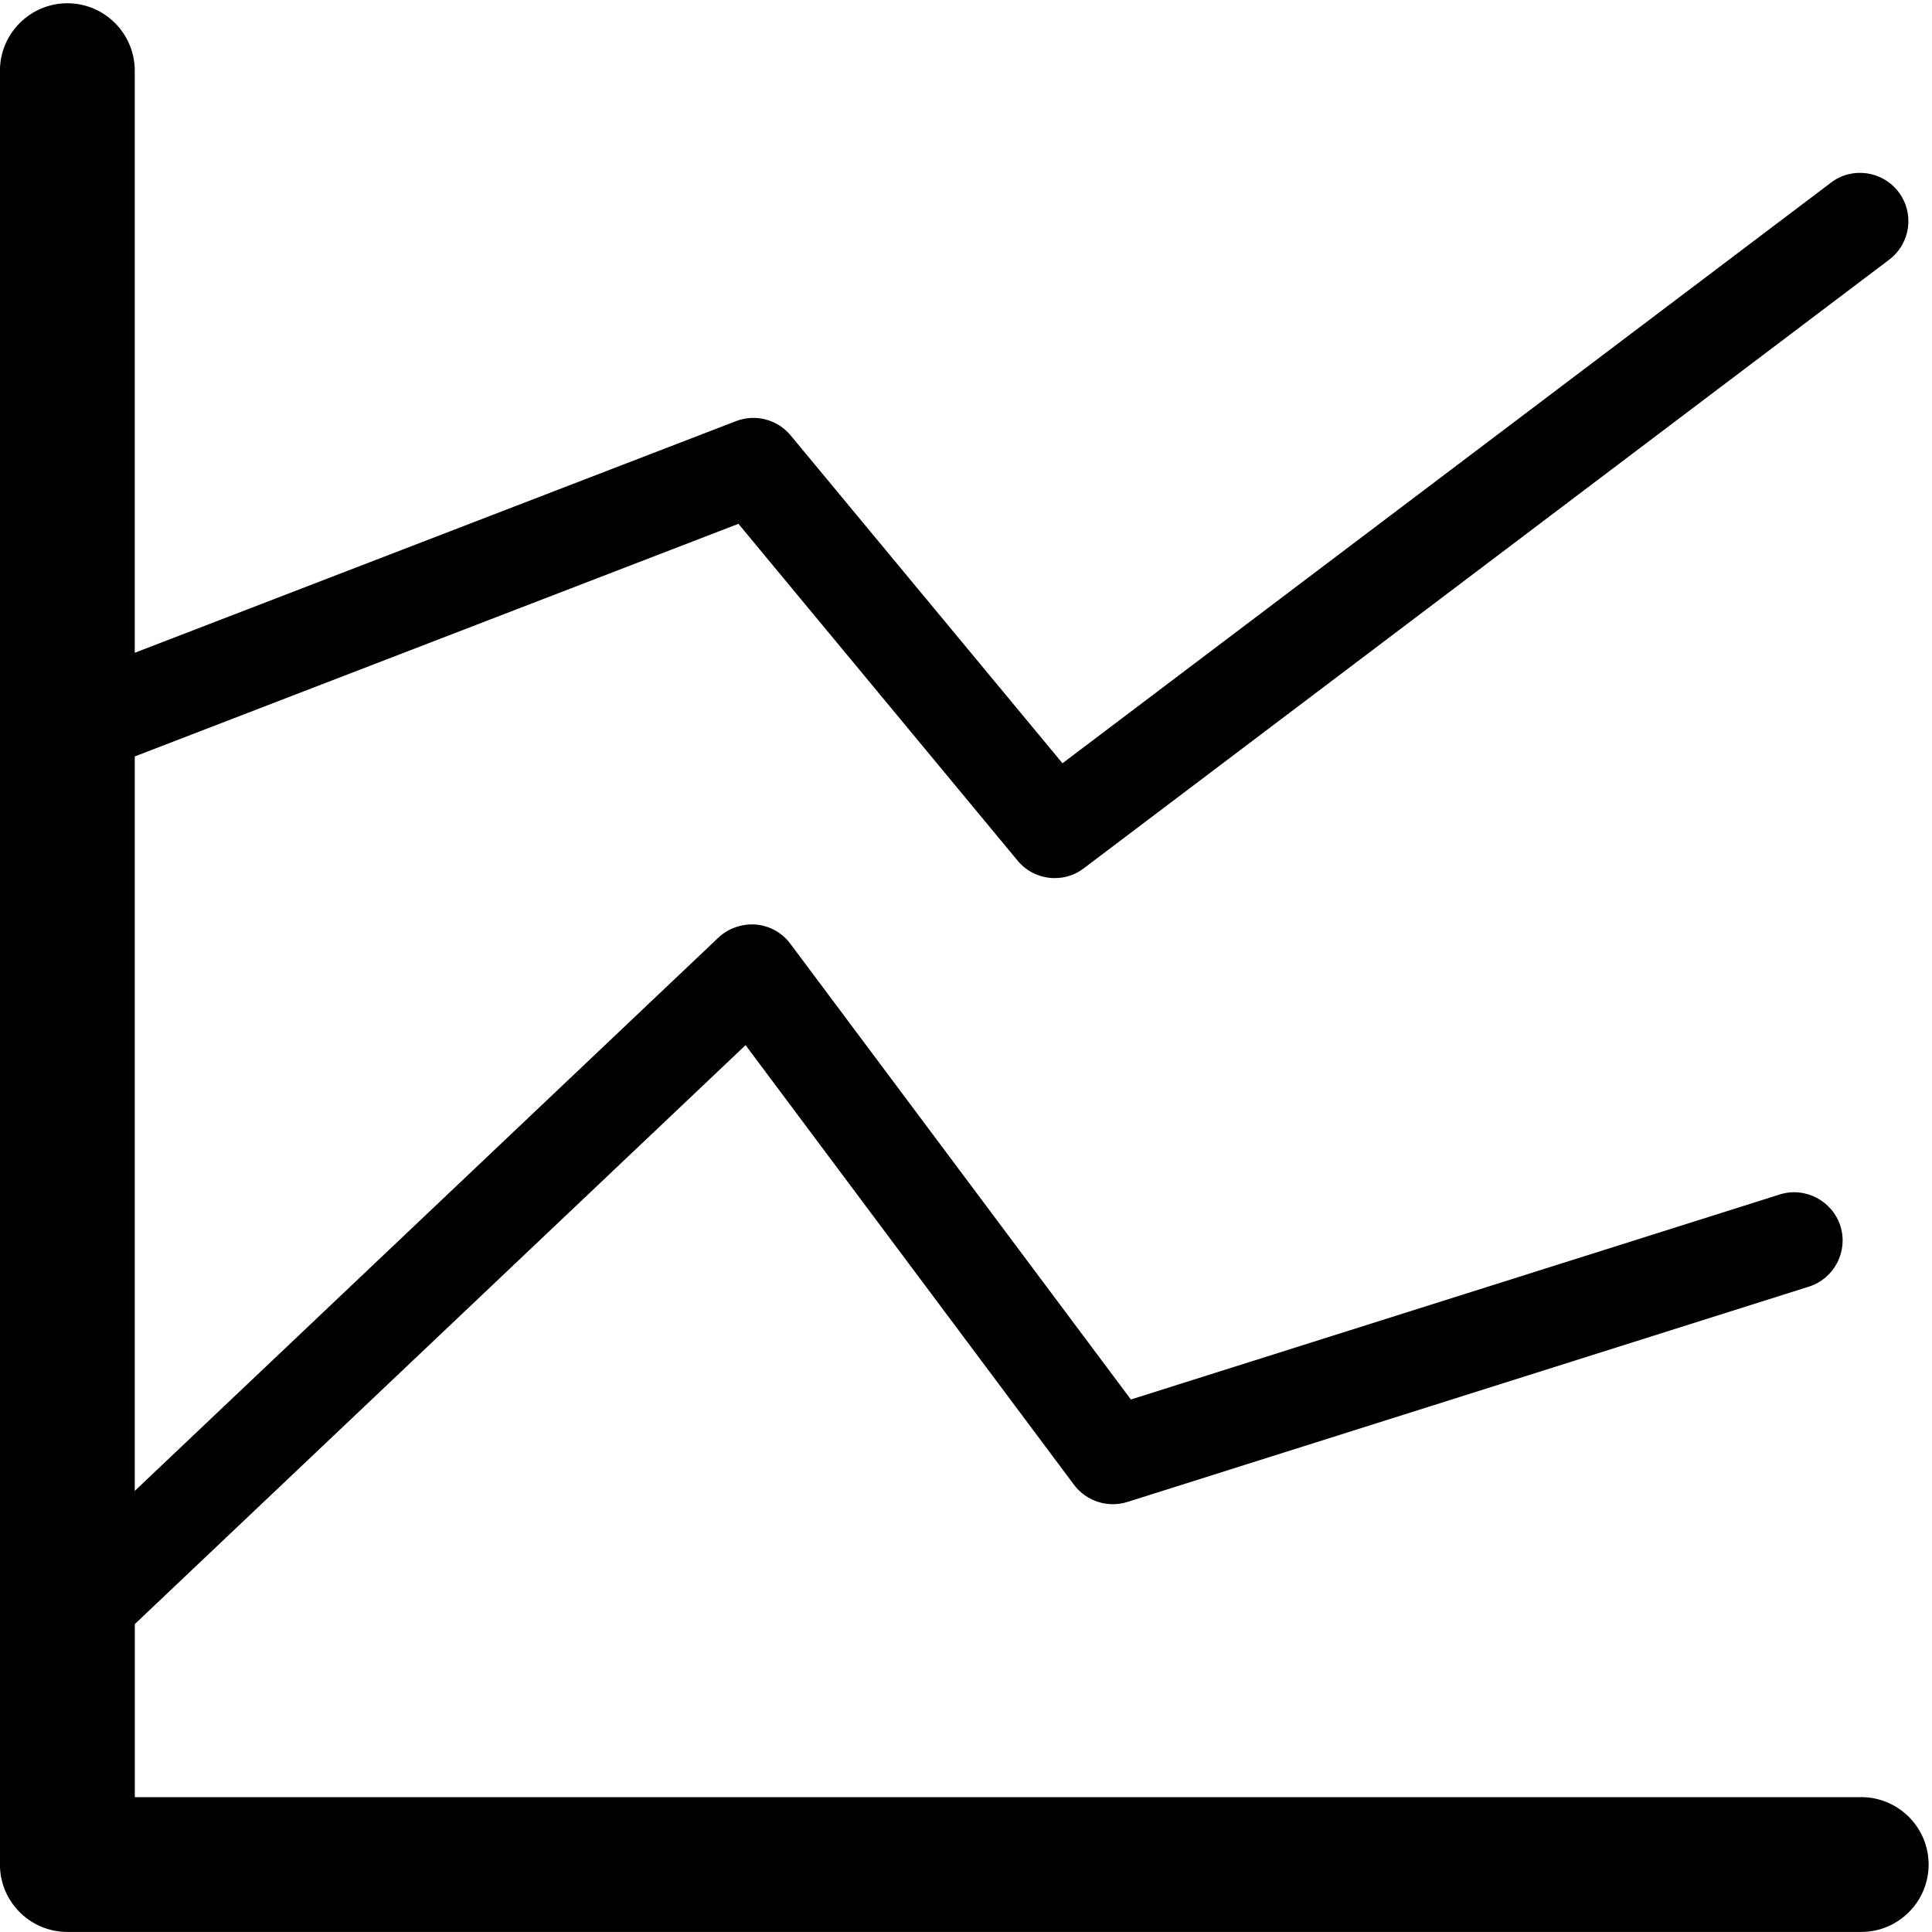 <!-- Generated by IcoMoon.io -->
<svg version="1.1" xmlns="http://www.w3.org/2000/svg" width="32" height="32" viewBox="0 0 32 32">
<title>chart_agg</title>
<path d="M30.828 29.767h-28.595v-2.867l10.116-9.589 5.441 7.283c0.204 0.273 0.56 0.384 0.881 0.284l11.289-3.567c0.421-0.133 0.655-0.584 0.523-1.004-0.135-0.421-0.587-0.655-1.004-0.523l-10.748 3.396-5.64-7.548c-0.137-0.184-0.345-0.299-0.572-0.319-0.225-0.016-0.452 0.059-0.619 0.216l-9.668 9.165v-12.165l9.999-3.853 4.624 5.579c0.157 0.191 0.385 0.289 0.616 0.289 0.169 0 0.339-0.053 0.481-0.163l13.339-10.080c0.353-0.267 0.423-0.768 0.156-1.12-0.268-0.353-0.772-0.423-1.12-0.156l-12.729 9.617-4.503-5.431c-0.219-0.264-0.583-0.359-0.904-0.236l-9.959 3.837v-9.641c0-0.616-0.501-1.117-1.116-1.117s-1.117 0.501-1.117 1.117v29.712c0 0.616 0.501 1.116 1.117 1.116h29.711c0.616 0 1.117-0.5 1.117-1.116s-0.501-1.117-1.117-1.117z"></path>
</svg>
